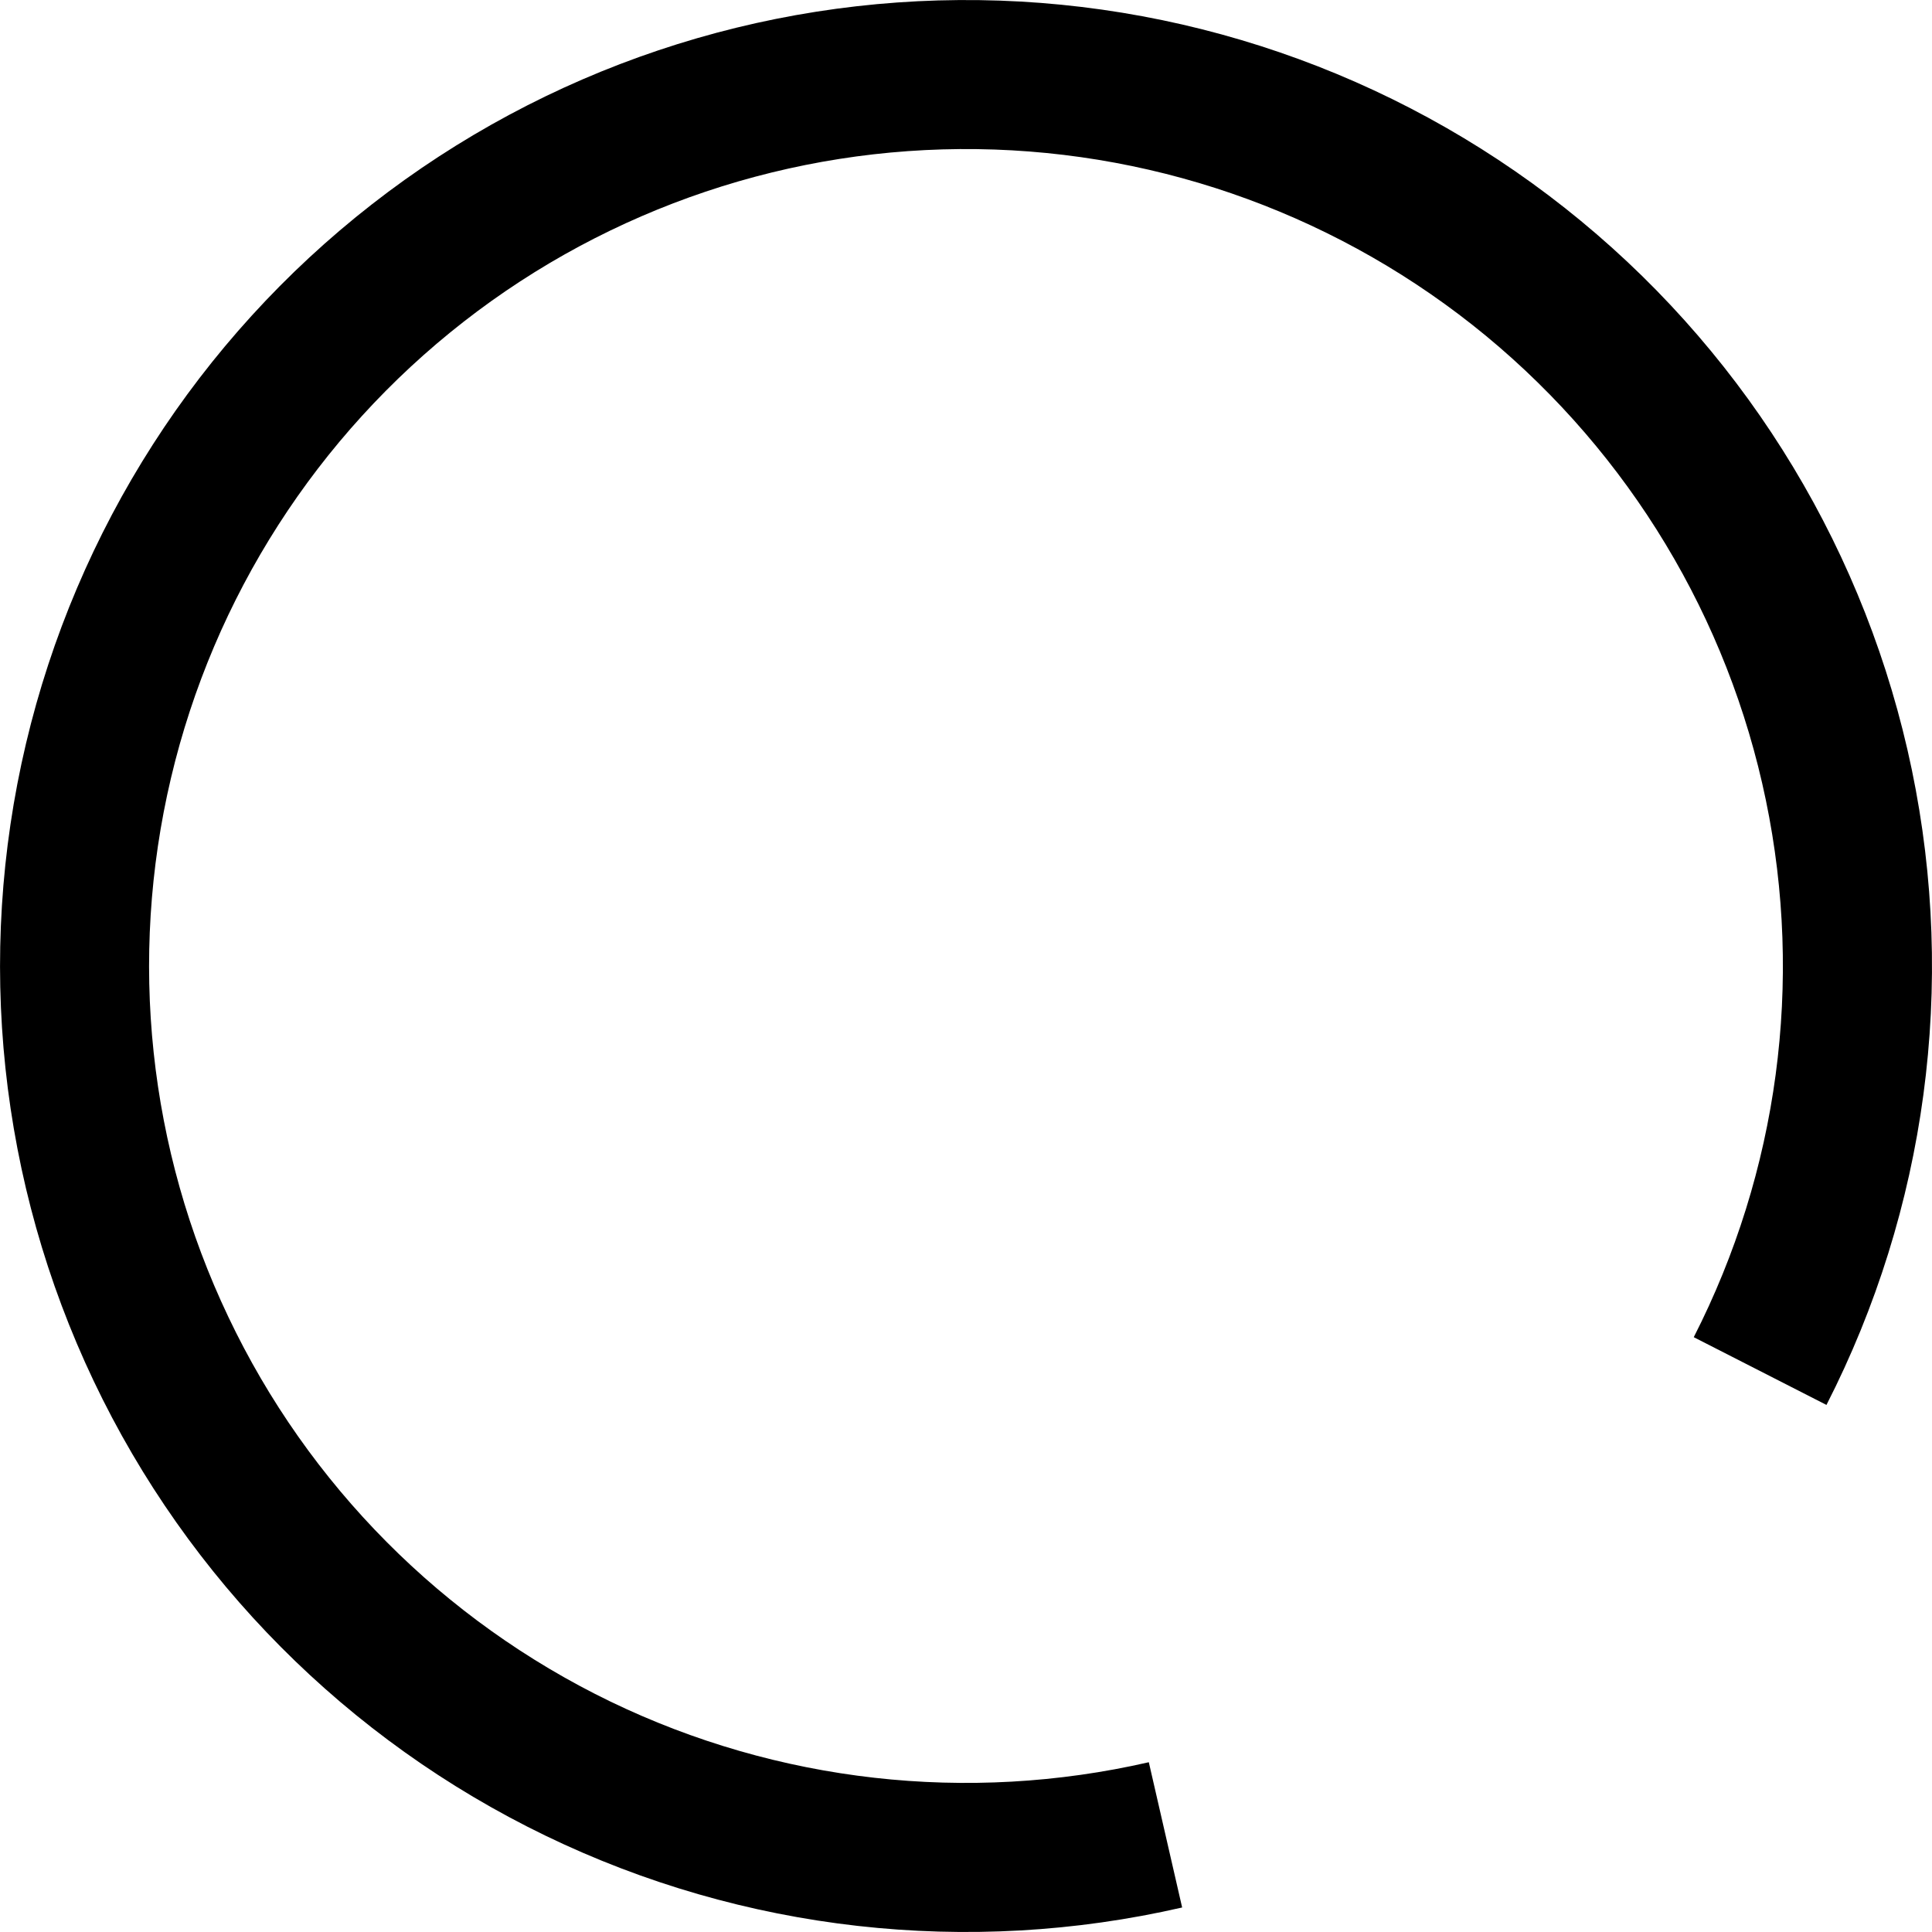 <svg width="16" height="16" viewBox="0 0 16 16" fill="black" xmlns="http://www.w3.org/2000/svg">
  <path
    d="M15.126 11.635C15.954 10.014 16.203 8.158 15.833 6.375C15.463 4.593 14.497 2.989 13.093 1.83C11.689 0.671 9.931 0.026 8.111 0.001C6.29 -0.024 4.516 0.572 3.08 1.692C1.644 2.812 0.634 4.387 0.215 6.159C-0.204 7.931 -0.006 9.793 0.776 11.437C1.558 13.081 2.878 14.409 4.517 15.202C6.156 15.995 8.016 16.204 9.79 15.797L9.514 14.594C8.014 14.938 6.44 14.761 5.054 14.091C3.668 13.42 2.552 12.297 1.891 10.906C1.229 9.516 1.062 7.942 1.416 6.443C1.77 4.945 2.625 3.612 3.839 2.665C5.053 1.718 6.554 1.214 8.094 1.235C9.633 1.256 11.119 1.802 12.307 2.782C13.494 3.763 14.312 5.118 14.624 6.626C14.937 8.134 14.726 9.703 14.027 11.074L15.126 11.635Z" />
</svg>